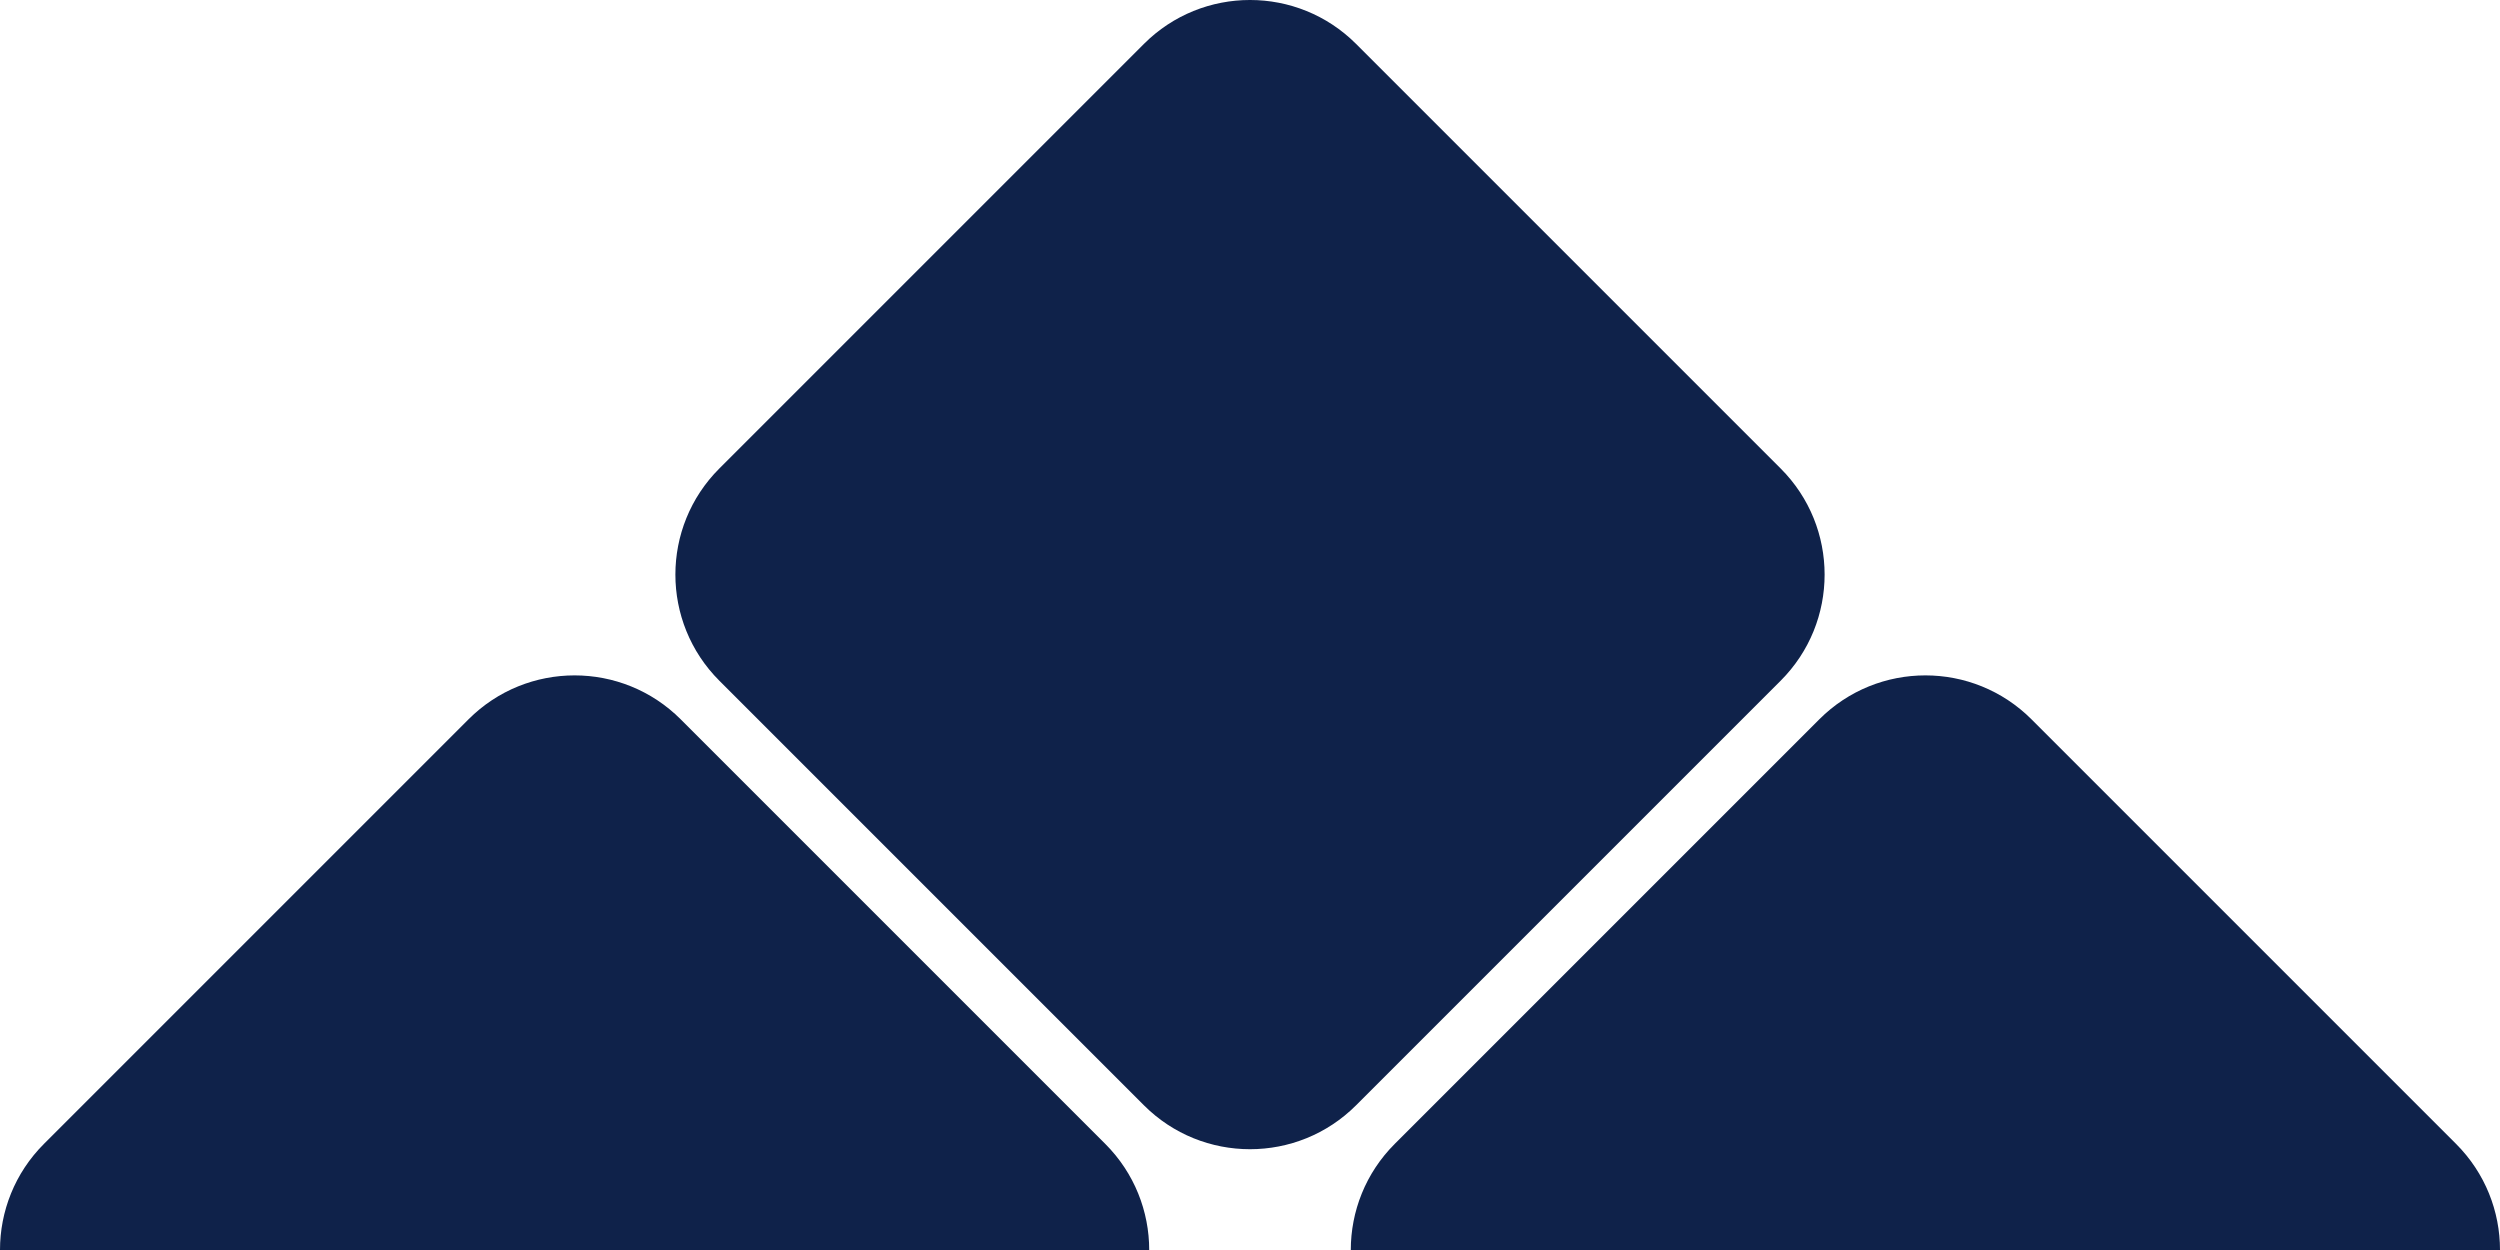 <svg width="82" height="41" viewBox="0 0 82 41" fill="none" xmlns="http://www.w3.org/2000/svg">
<path d="M37.694 41L2.32318e-07 41C2.83463e-05 39.74 0.481 38.48 1.442 37.519L15.366 23.595C17.288 21.672 20.405 21.672 22.328 23.595L36.252 37.519C37.213 38.48 37.694 39.74 37.694 41Z" fill="#0F224A"/>
<path d="M82 41L44.306 41C44.306 39.74 44.787 38.48 45.748 37.519L59.672 23.595C61.594 21.672 64.712 21.672 66.634 23.595L80.558 37.519C81.519 38.48 82 39.74 82 41Z" fill="#0F224A"/>
<path d="M37.519 1.442C39.441 -0.481 42.559 -0.481 44.481 1.442L58.405 15.366C60.328 17.288 60.328 20.405 58.405 22.328L44.481 36.252C42.559 38.175 39.441 38.175 37.519 36.252L23.595 22.328C21.672 20.405 21.672 17.288 23.595 15.366L37.519 1.442Z" fill="#0F224A"/>
</svg>
